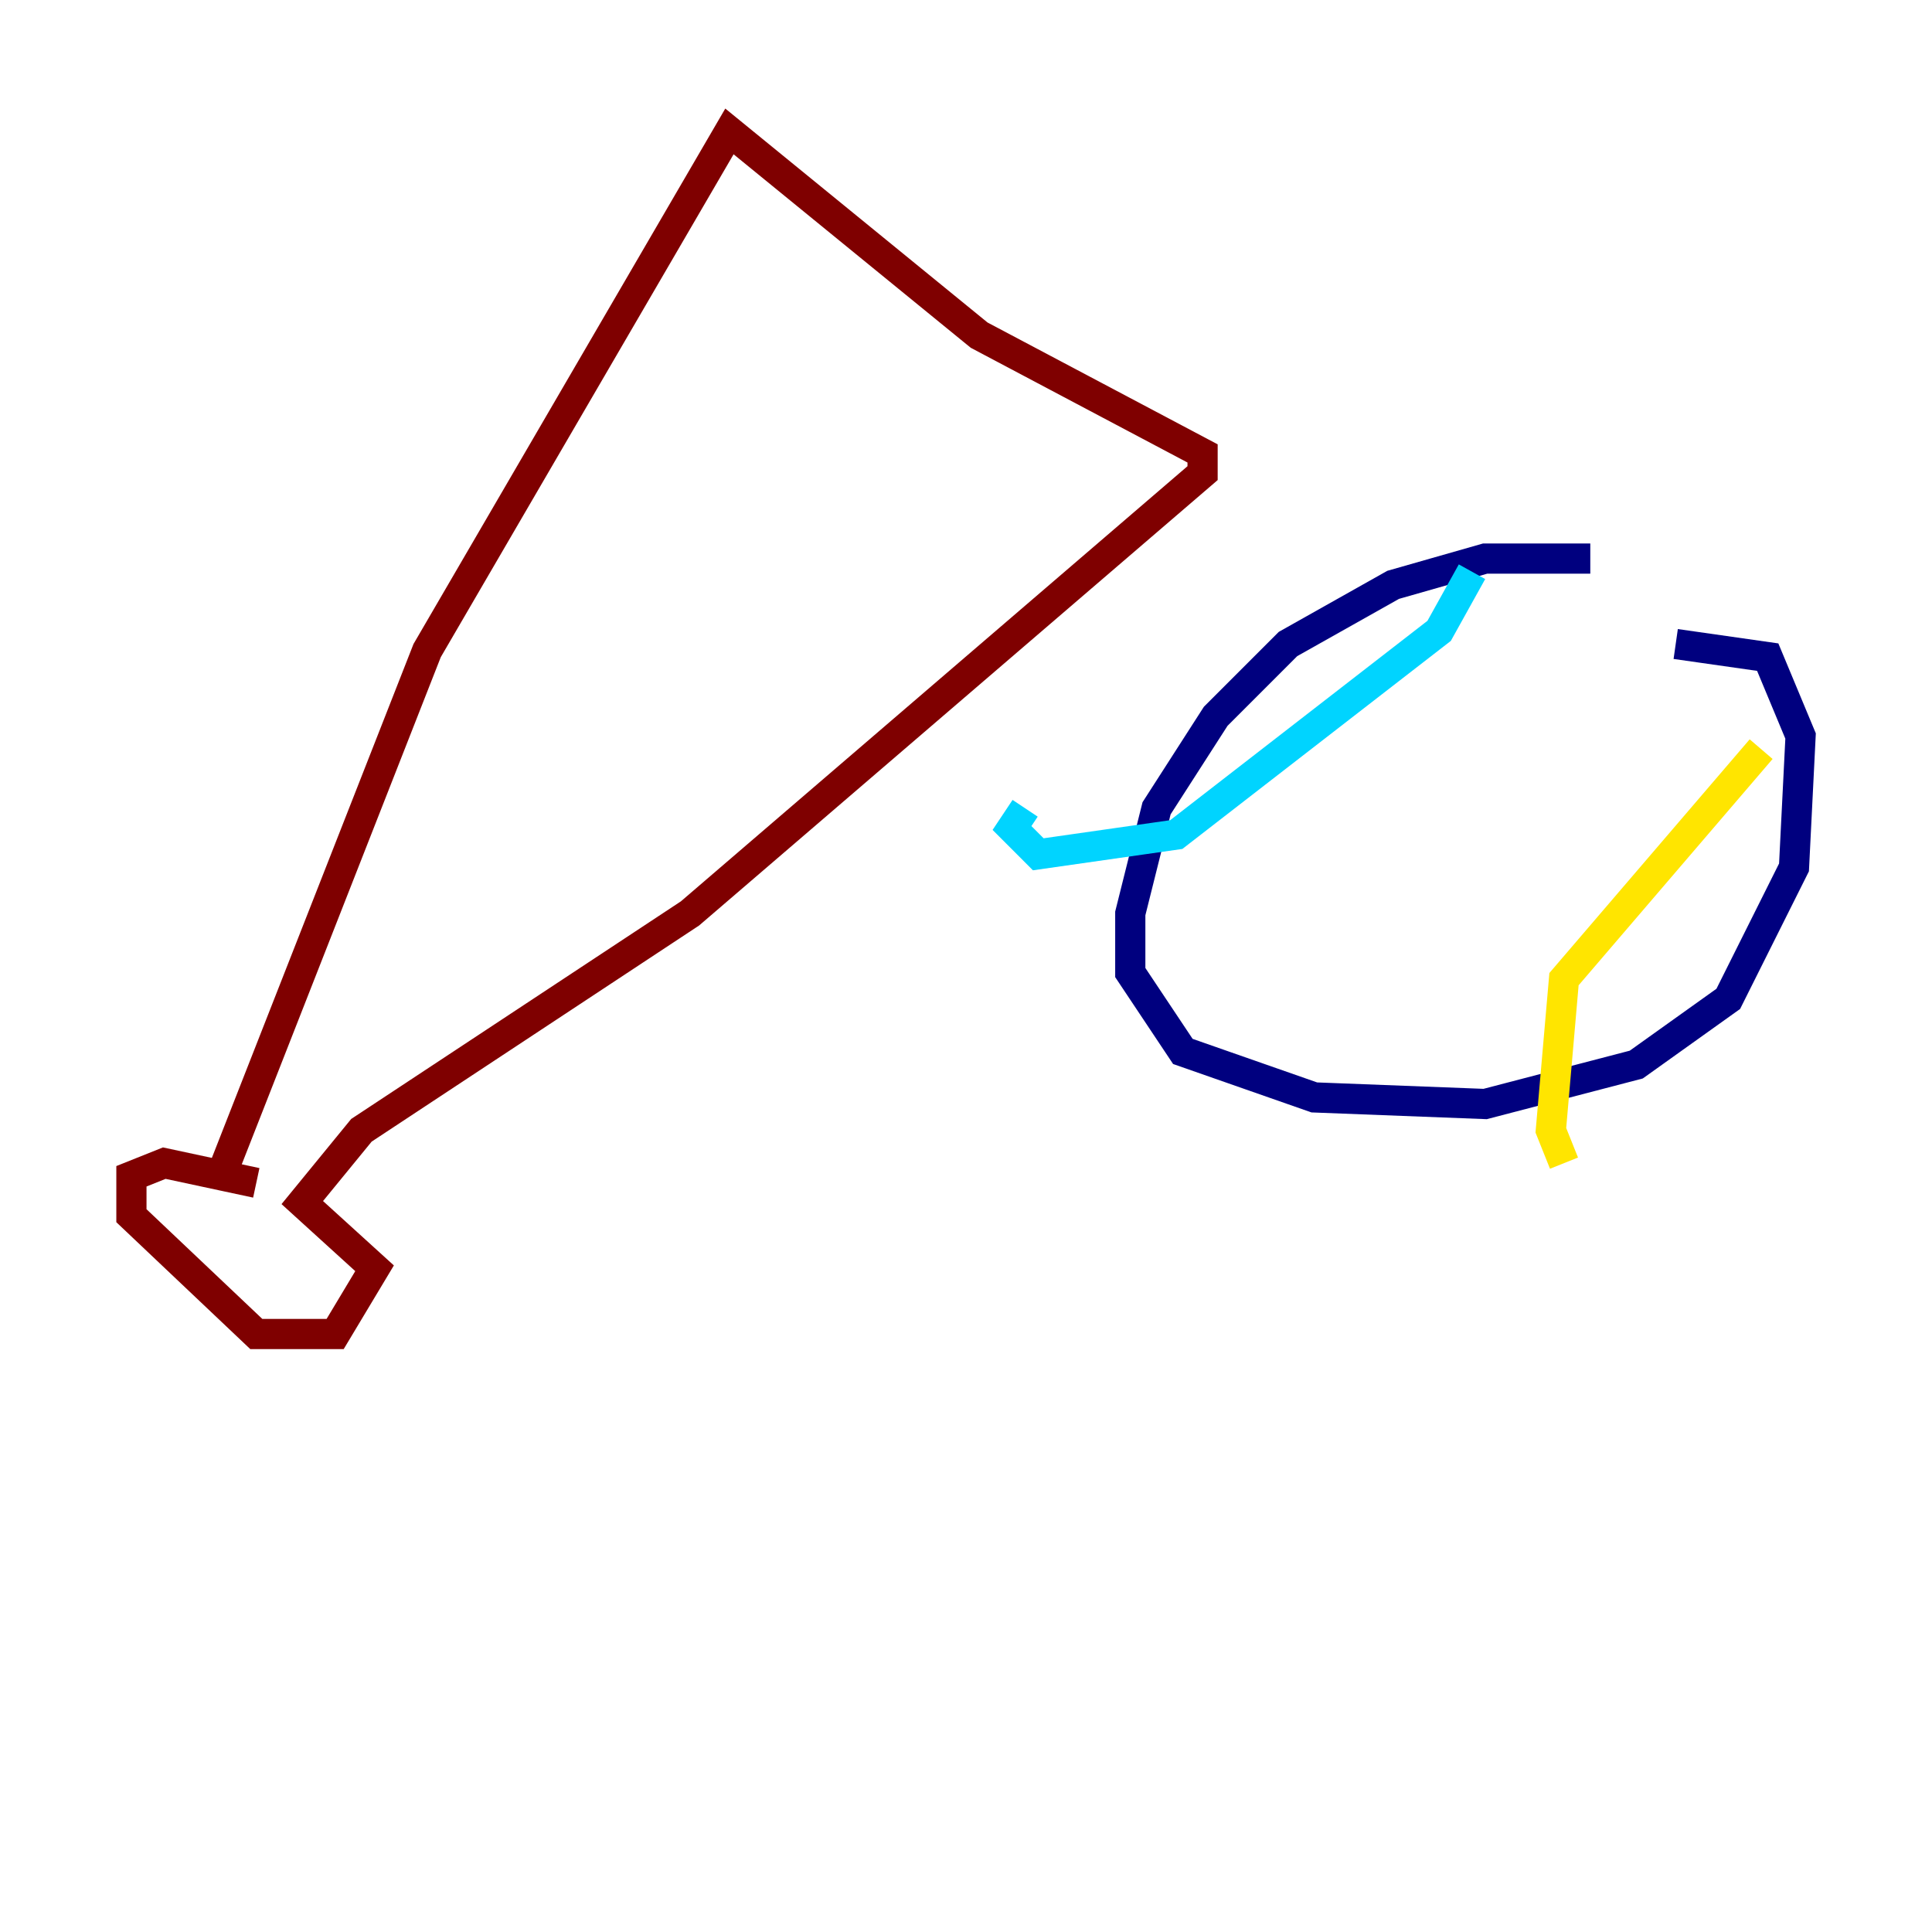 <?xml version="1.0" encoding="utf-8" ?>
<svg baseProfile="tiny" height="128" version="1.2" viewBox="0,0,128,128" width="128" xmlns="http://www.w3.org/2000/svg" xmlns:ev="http://www.w3.org/2001/xml-events" xmlns:xlink="http://www.w3.org/1999/xlink"><defs /><polyline fill="none" points="105.361,37.007 98.395,37.007 92.299,38.748 85.333,42.667 80.544,47.456 76.626,53.551 74.884,60.517 74.884,64.435 78.367,69.66 87.075,72.707 98.395,73.143 108.408,70.531 114.503,66.177 118.857,57.469 119.293,48.762 117.116,43.537 111.02,42.667" stroke="#00007f" stroke-width="2" /><polyline fill="none" points="97.524,37.878 95.347,41.796 77.932,55.292 68.789,56.599 67.048,54.857 67.918,53.551" stroke="#00d4ff" stroke-width="2" /><polyline fill="none" points="116.68,49.633 103.619,64.871 102.748,74.884 103.619,77.061" stroke="#ffe500" stroke-width="2" /><polyline fill="none" points="14.803,77.497 28.299,43.102 48.327,8.707 64.871,22.204 79.674,30.041 79.674,31.347 45.714,60.517 23.946,74.884 20.027,79.674 24.816,84.027 22.204,88.381 16.98,88.381 8.707,80.544 8.707,77.932 10.884,77.061 16.98,78.367" stroke="#7f0000" stroke-width="2" /></svg>